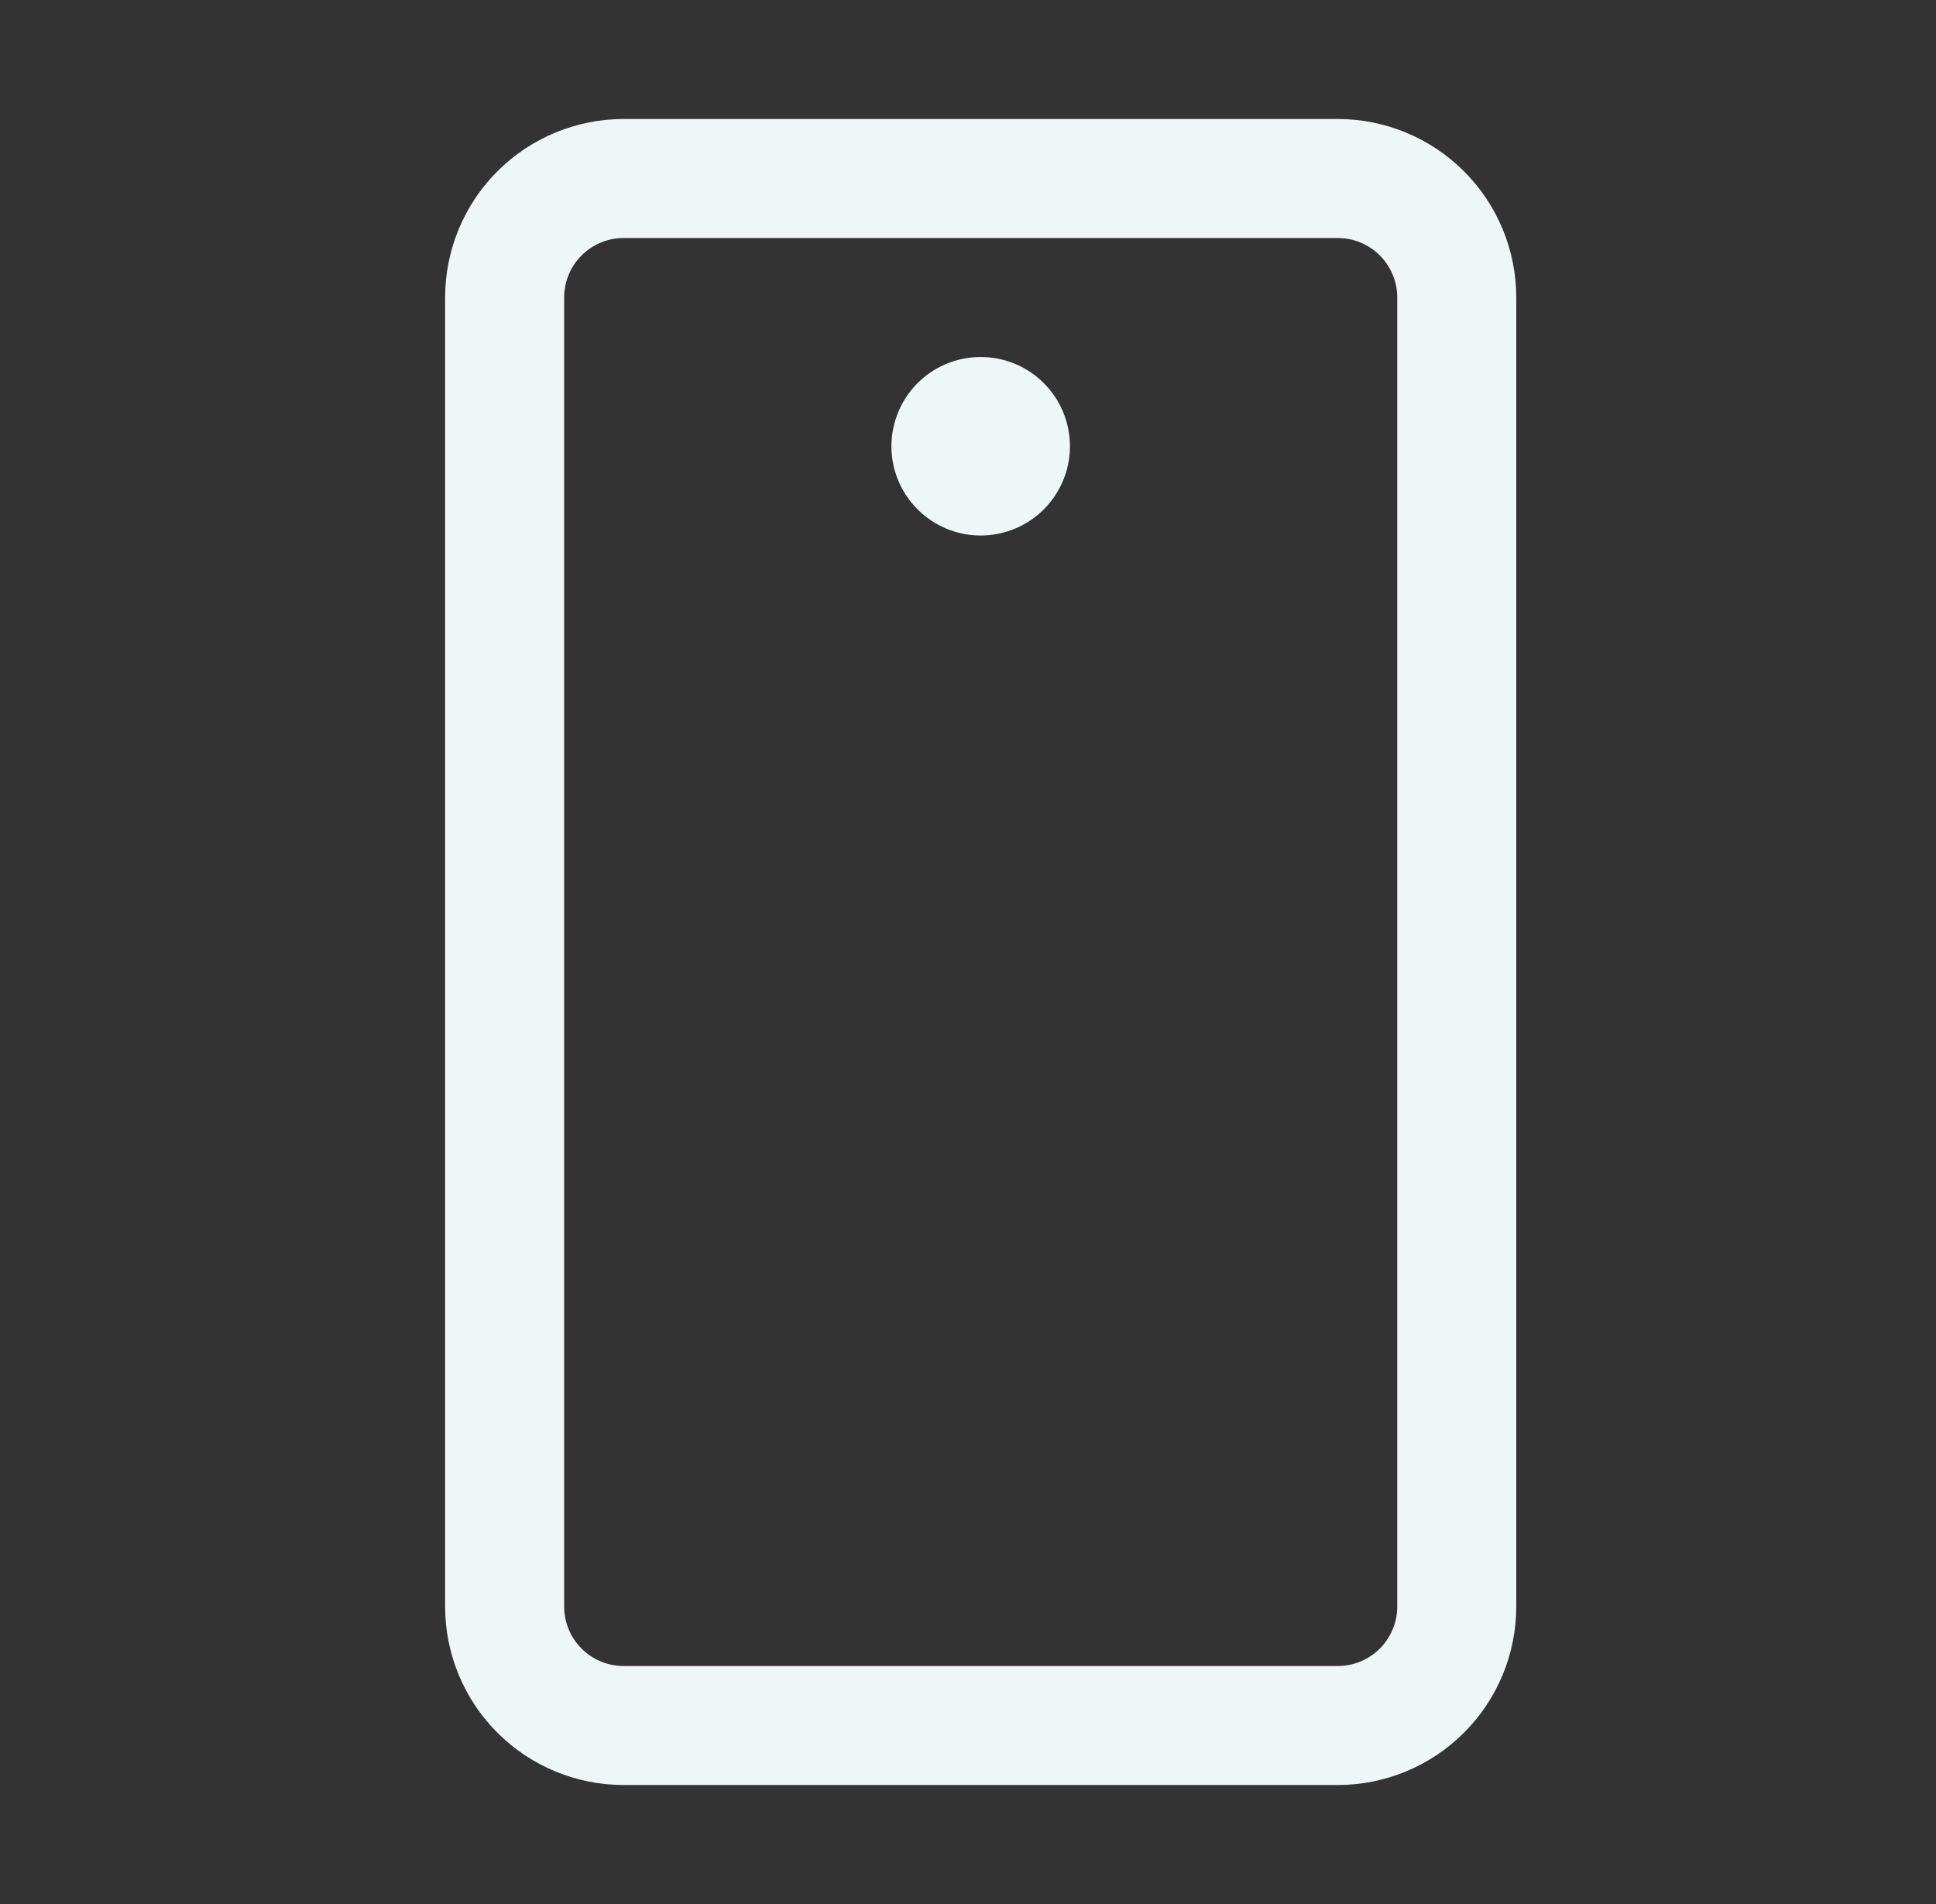 <svg width="61" height="60" viewBox="0 0 61 60" fill="none" xmlns="http://www.w3.org/2000/svg">
<rect x="0" y="0" width="61" height="60" fill="#333333" stroke="none"/>
<path d="M42.15 3.75H19.65C18.158 3.75 16.727 4.343 15.672 5.398C14.617 6.452 14.025 7.883 14.025 9.375V50.625C14.025 52.117 14.617 53.548 15.672 54.602C16.727 55.657 18.158 56.25 19.65 56.25H42.15C43.642 56.25 45.072 55.657 46.127 54.602C47.182 53.548 47.775 52.117 47.775 50.625V9.375C47.775 7.883 47.182 6.452 46.127 5.398C45.072 4.343 43.642 3.75 42.15 3.75ZM44.025 50.625C44.025 51.122 43.827 51.599 43.476 51.951C43.124 52.303 42.647 52.5 42.15 52.5H19.65C19.153 52.5 18.676 52.303 18.324 51.951C17.972 51.599 17.775 51.122 17.775 50.625V9.375C17.775 8.878 17.972 8.401 18.324 8.049C18.676 7.698 19.153 7.5 19.65 7.5H42.15C42.647 7.5 43.124 7.698 43.476 8.049C43.827 8.401 44.025 8.878 44.025 9.375V50.625ZM33.712 14.062C33.712 14.619 33.547 15.162 33.238 15.625C32.929 16.088 32.49 16.448 31.976 16.661C31.462 16.874 30.897 16.93 30.351 16.821C29.806 16.712 29.305 16.445 28.911 16.051C28.518 15.658 28.25 15.157 28.141 14.611C28.033 14.066 28.089 13.5 28.302 12.986C28.514 12.472 28.875 12.033 29.337 11.724C29.8 11.415 30.344 11.25 30.9 11.25C31.646 11.25 32.361 11.546 32.889 12.074C33.416 12.601 33.712 13.317 33.712 14.062Z" fill="#EFF6F6"/>
</svg>
